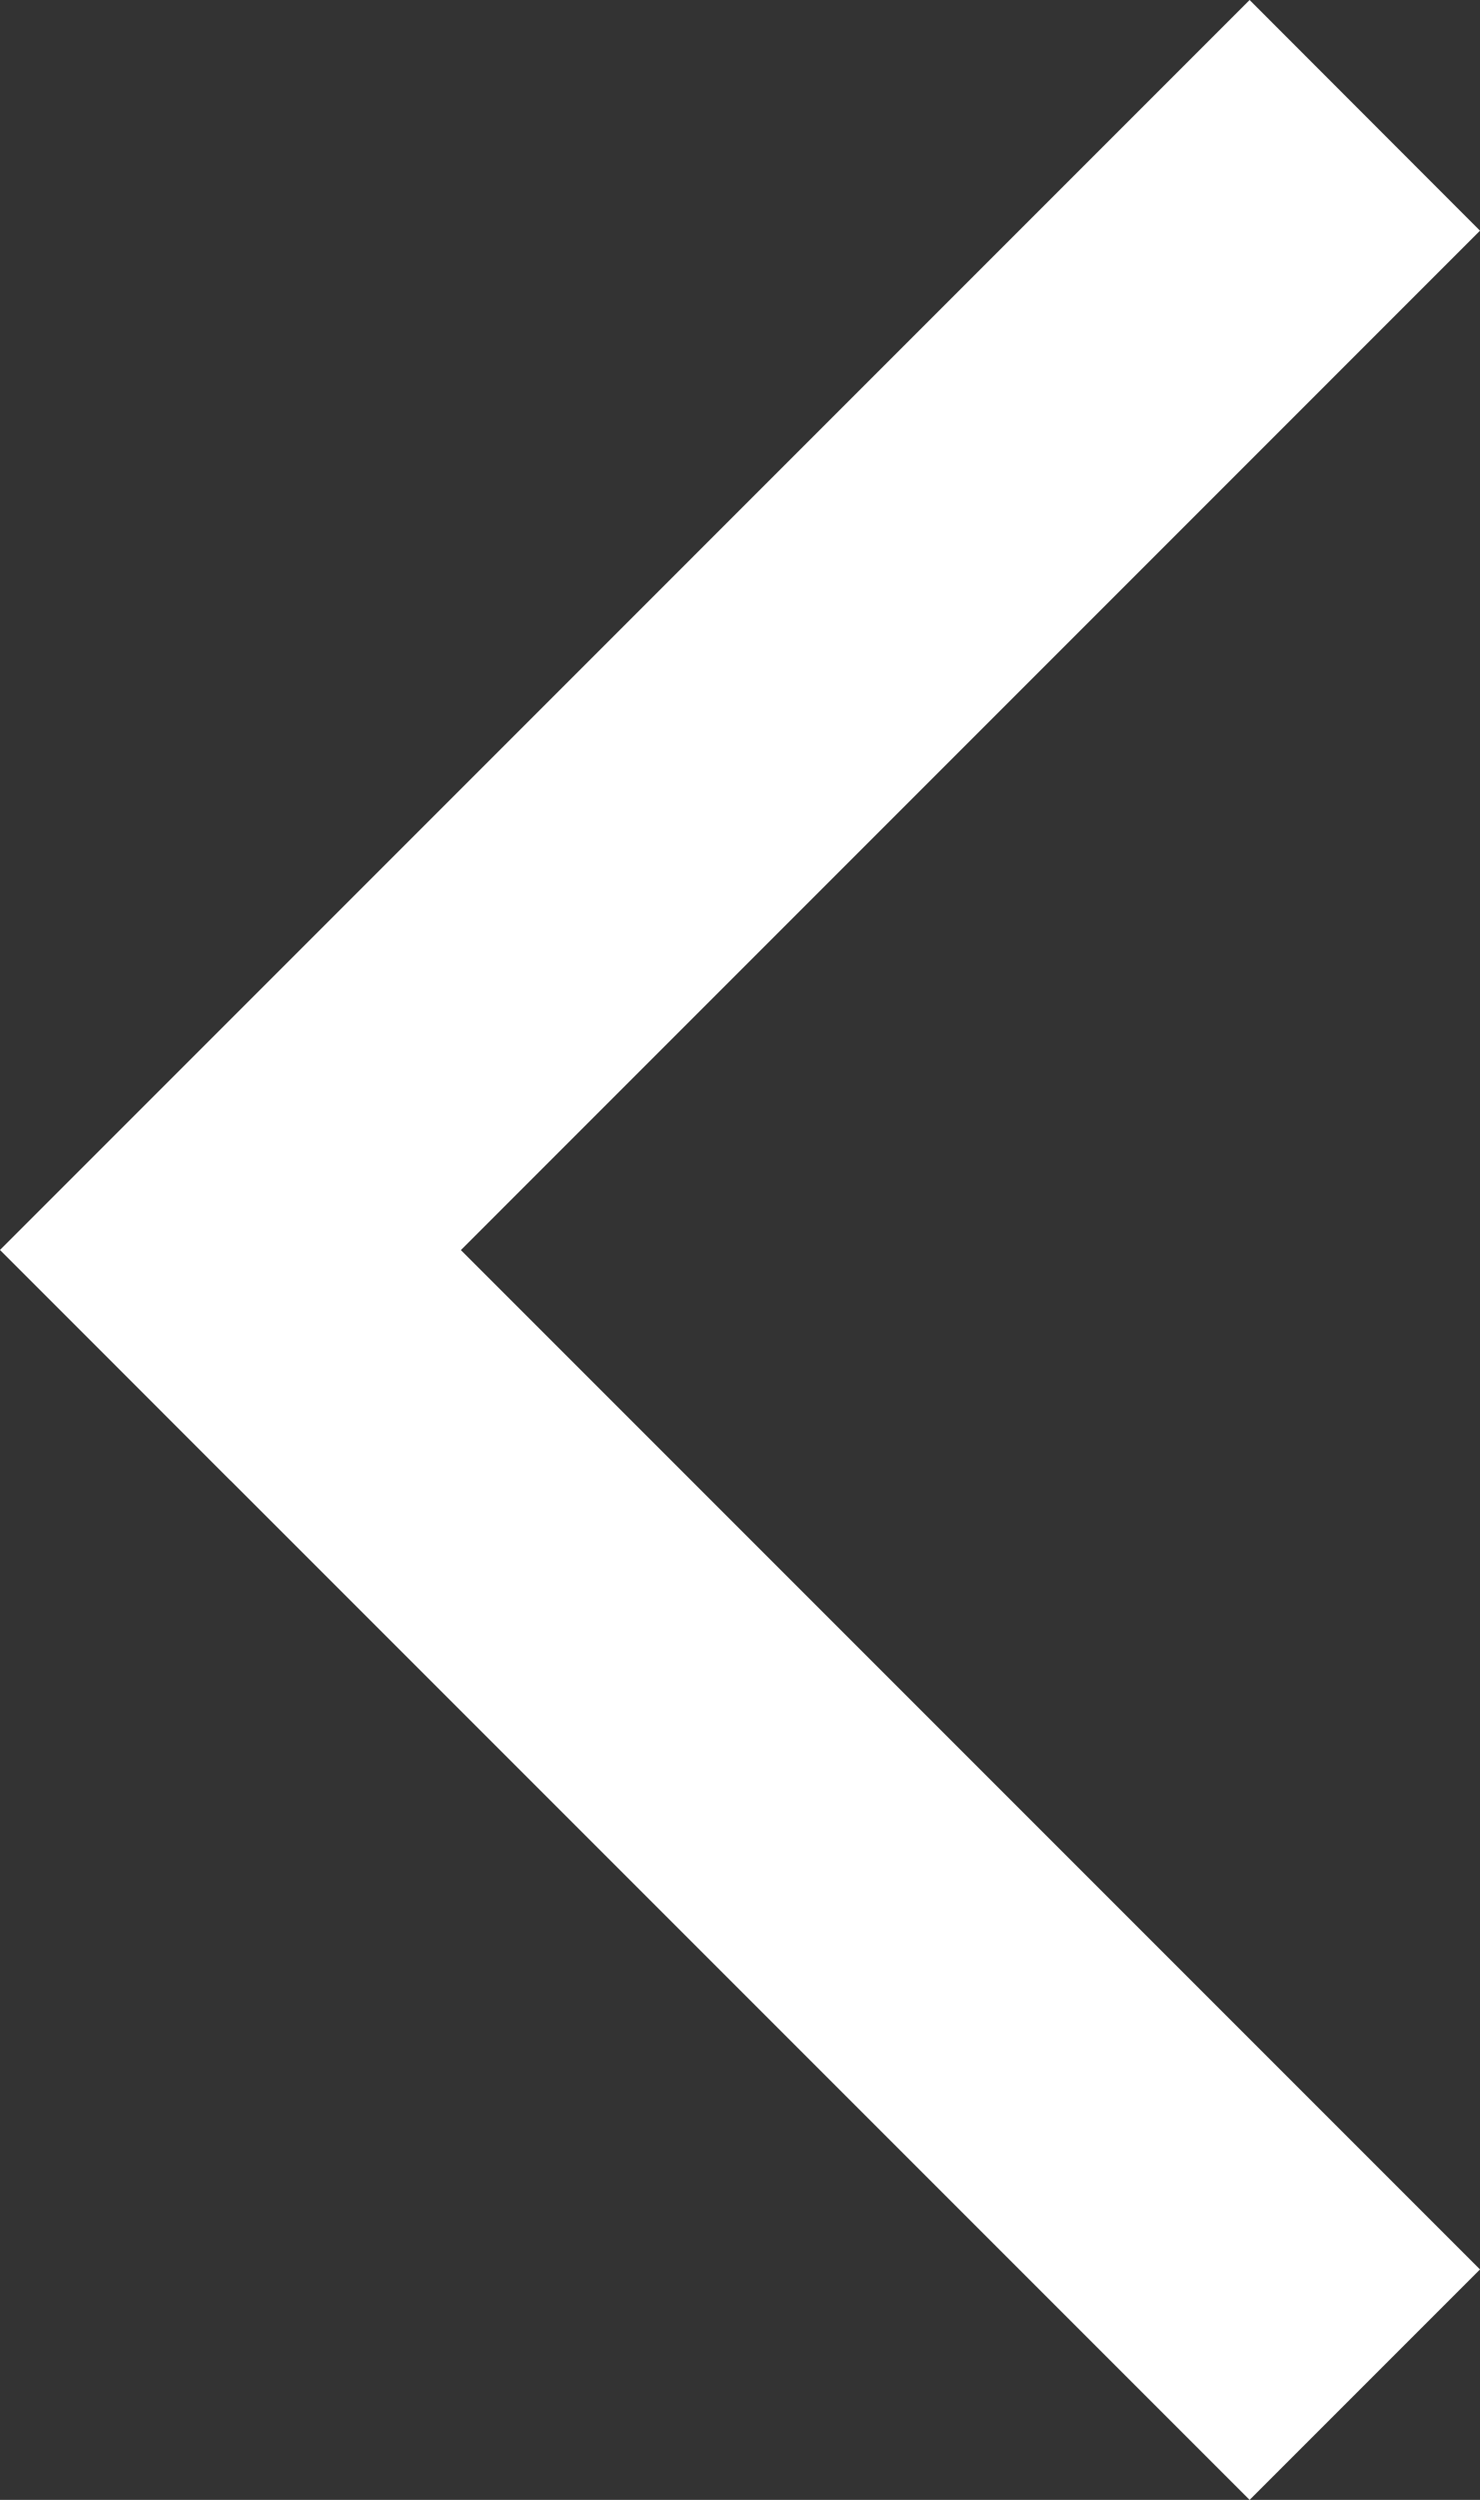 <?xml version="1.0" encoding="utf-8"?>
<svg id="Layer_1" style="enable-background:new 0 0 29.608 50;" x="0px" y="0px" viewBox="0 0 29.608 50" xmlns="http://www.w3.org/2000/svg">
  <rect x="0" y="0" width="29.608" height="50" fill="#333333" stroke="none"/>
  <polygon points="0,25.001 2.305,27.306 4.61,29.613 4.611,29.612 24.999,50 29.608,45.391 9.22,25.003 29.608,4.614 24.999,0 0,25 &#10;&#9;0.001,25.001 " style="fill: rgb(255, 255, 255);"/>
</svg>